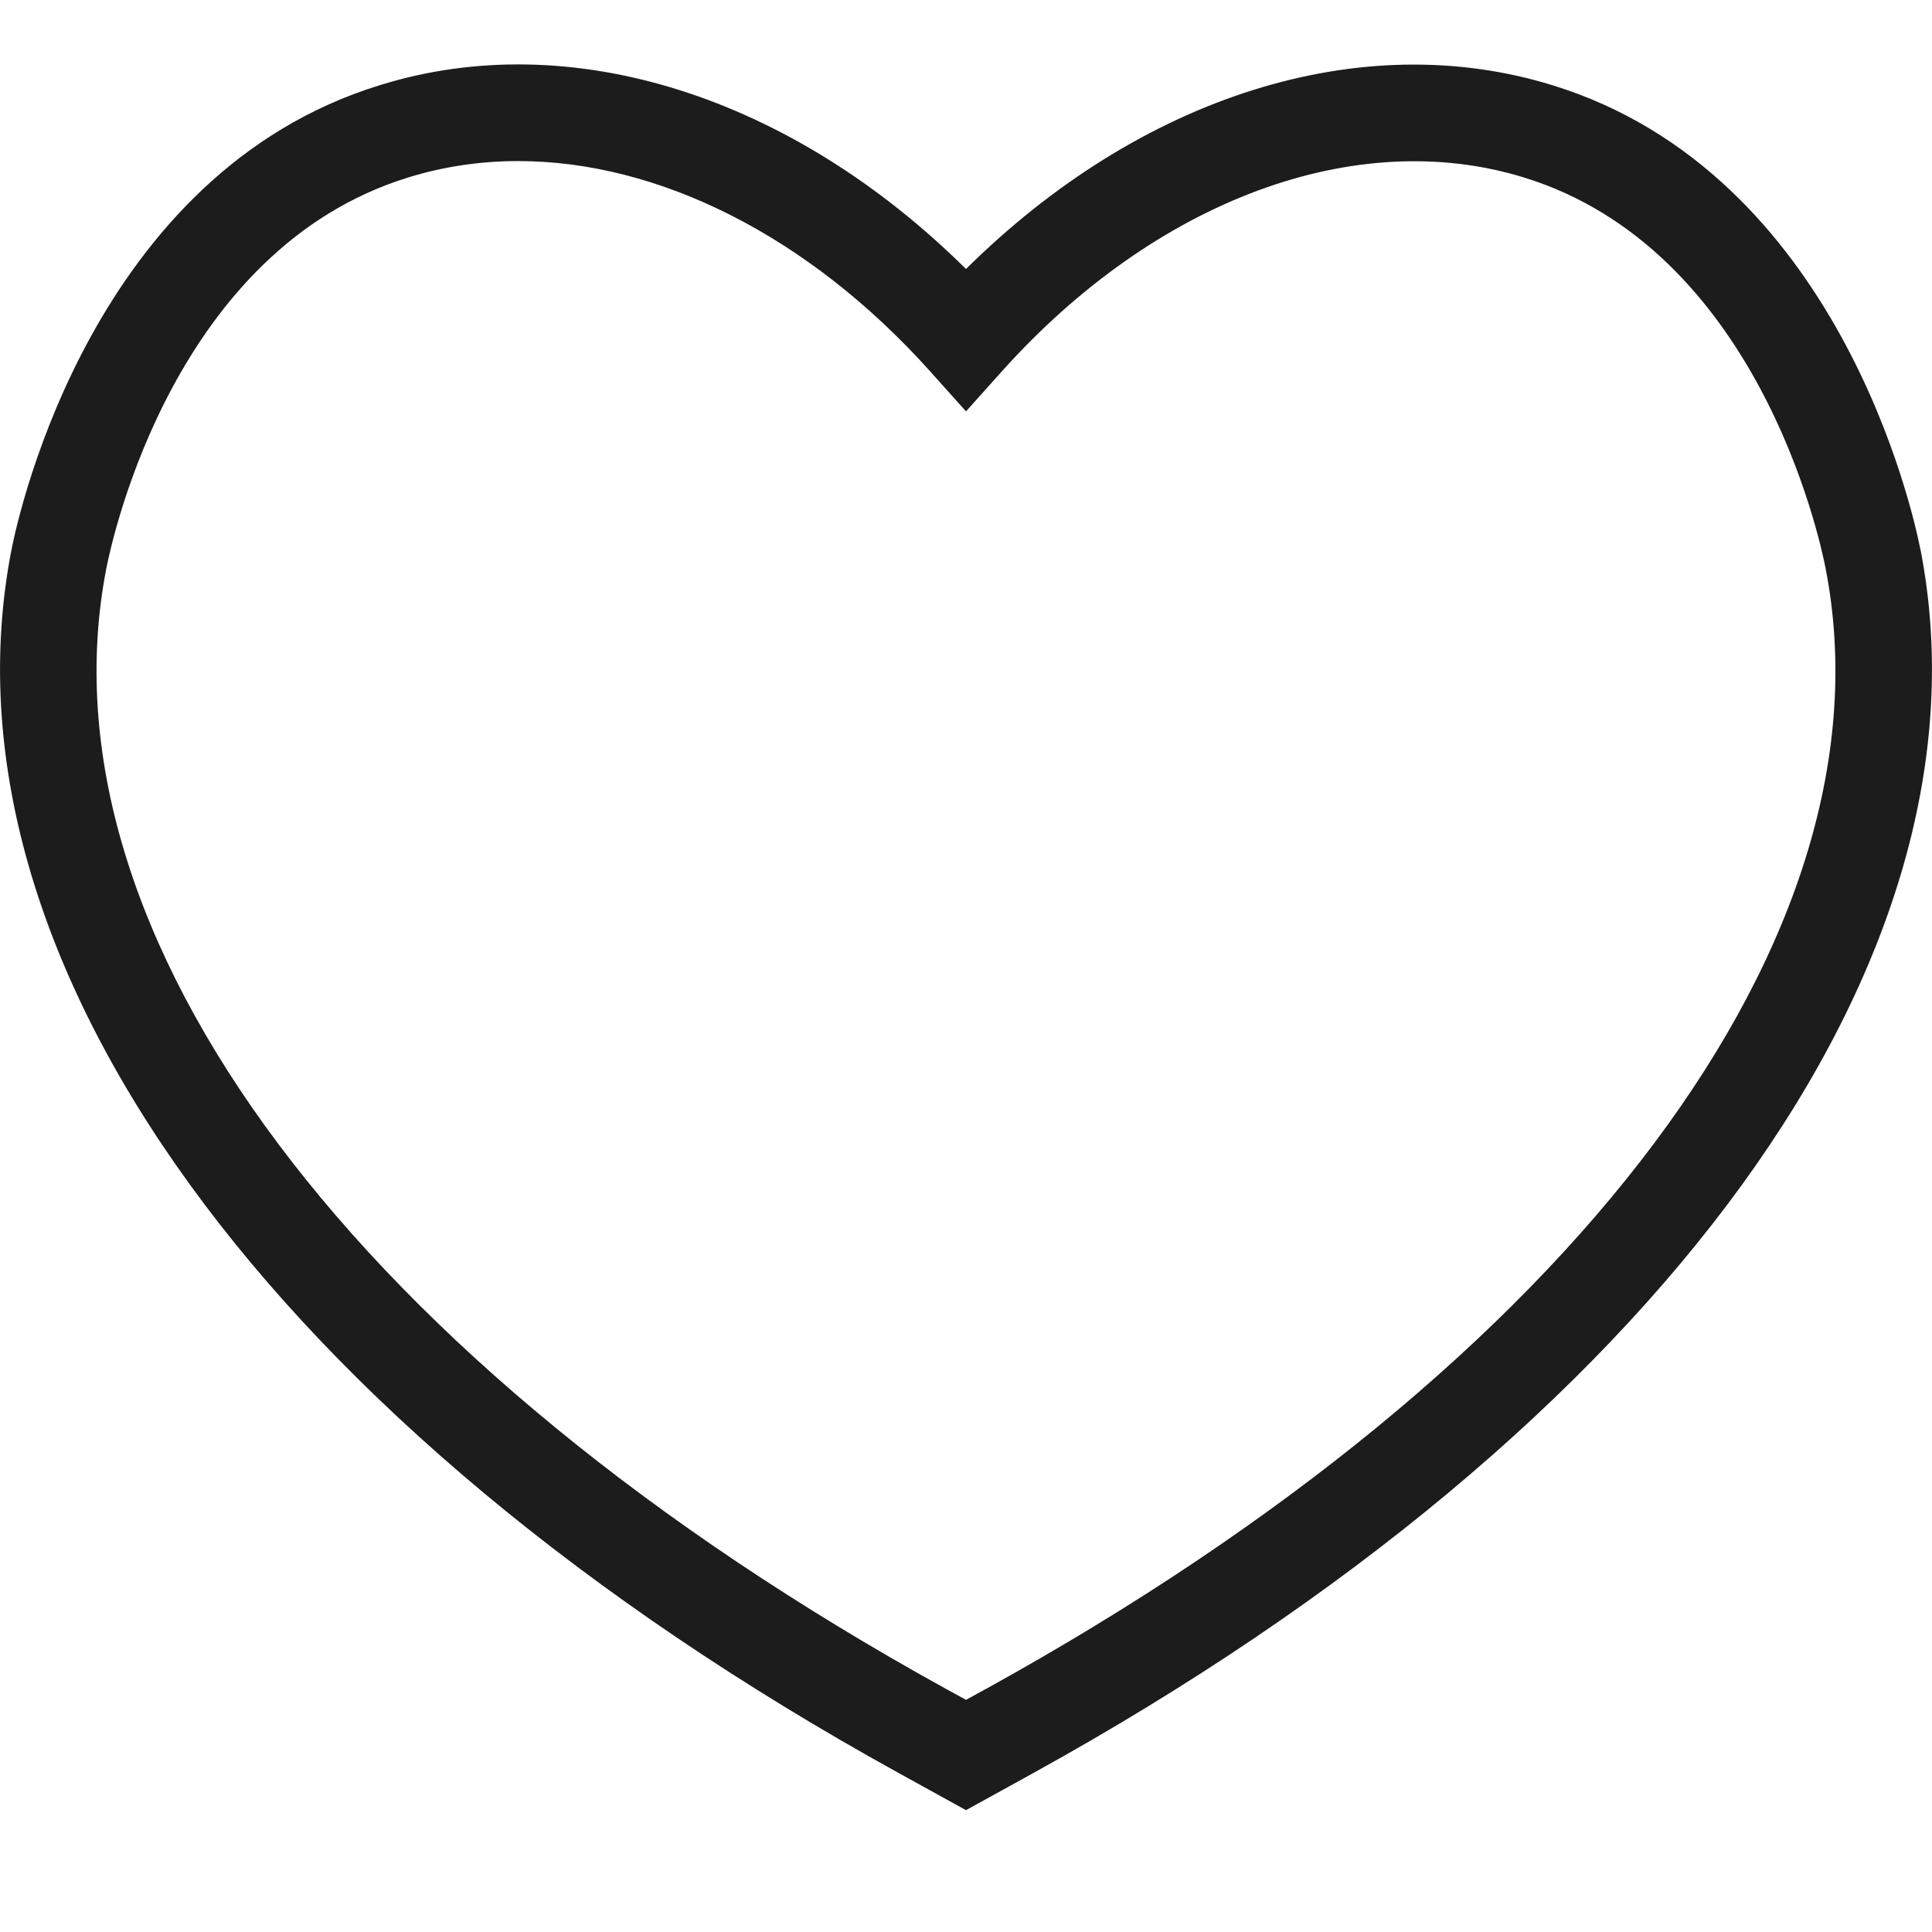 <svg width="30px" height="30px" viewBox="0 0 30 30" version="1.1" xmlns="http://www.w3.org/2000/svg" xmlns:xlink="http://www.w3.org/1999/xlink">
    <!-- Generator: Sketch 43.2 (39069) - http://www.bohemiancoding.com/sketch -->
    <desc>Created with Sketch.</desc>
    <defs></defs>
    <g id="Page-1" stroke="none" stroke-width="1" fill="none" fill-rule="evenodd">
        <g id="Heart" fill="#1C1C1C">
            <path d="M8.046,2.501 C7.463,2.501 6.888,2.585 6.338,2.756 C2.724,3.869 1.751,8.318 1.652,8.822 C0.542,14.506 5.531,21.17 14.673,26.216 L15,26.395 L15.327,26.216 C24.468,21.17 29.458,14.506 28.347,8.821 C28.248,8.312 27.274,3.868 23.664,2.756 C21.058,1.952 17.949,3.1 15.558,5.765 L15,6.388 L14.442,5.765 C12.555,3.662 10.226,2.501 8.046,2.501 Z M15,28.108 L13.95,27.529 C4.217,22.157 -1.06,14.879 0.179,8.533 C0.296,7.939 1.451,2.692 5.894,1.324 C8.861,0.398 12.288,1.492 15,4.177 C17.71,1.493 21.132,0.404 24.108,1.324 C28.549,2.692 29.704,7.939 29.82,8.533 L29.821,8.533 C31.06,14.879 25.783,22.157 16.05,27.529 L15,28.108 L15,28.108 Z" id="Heart-outline"></path>
        </g>
    </g>
</svg>